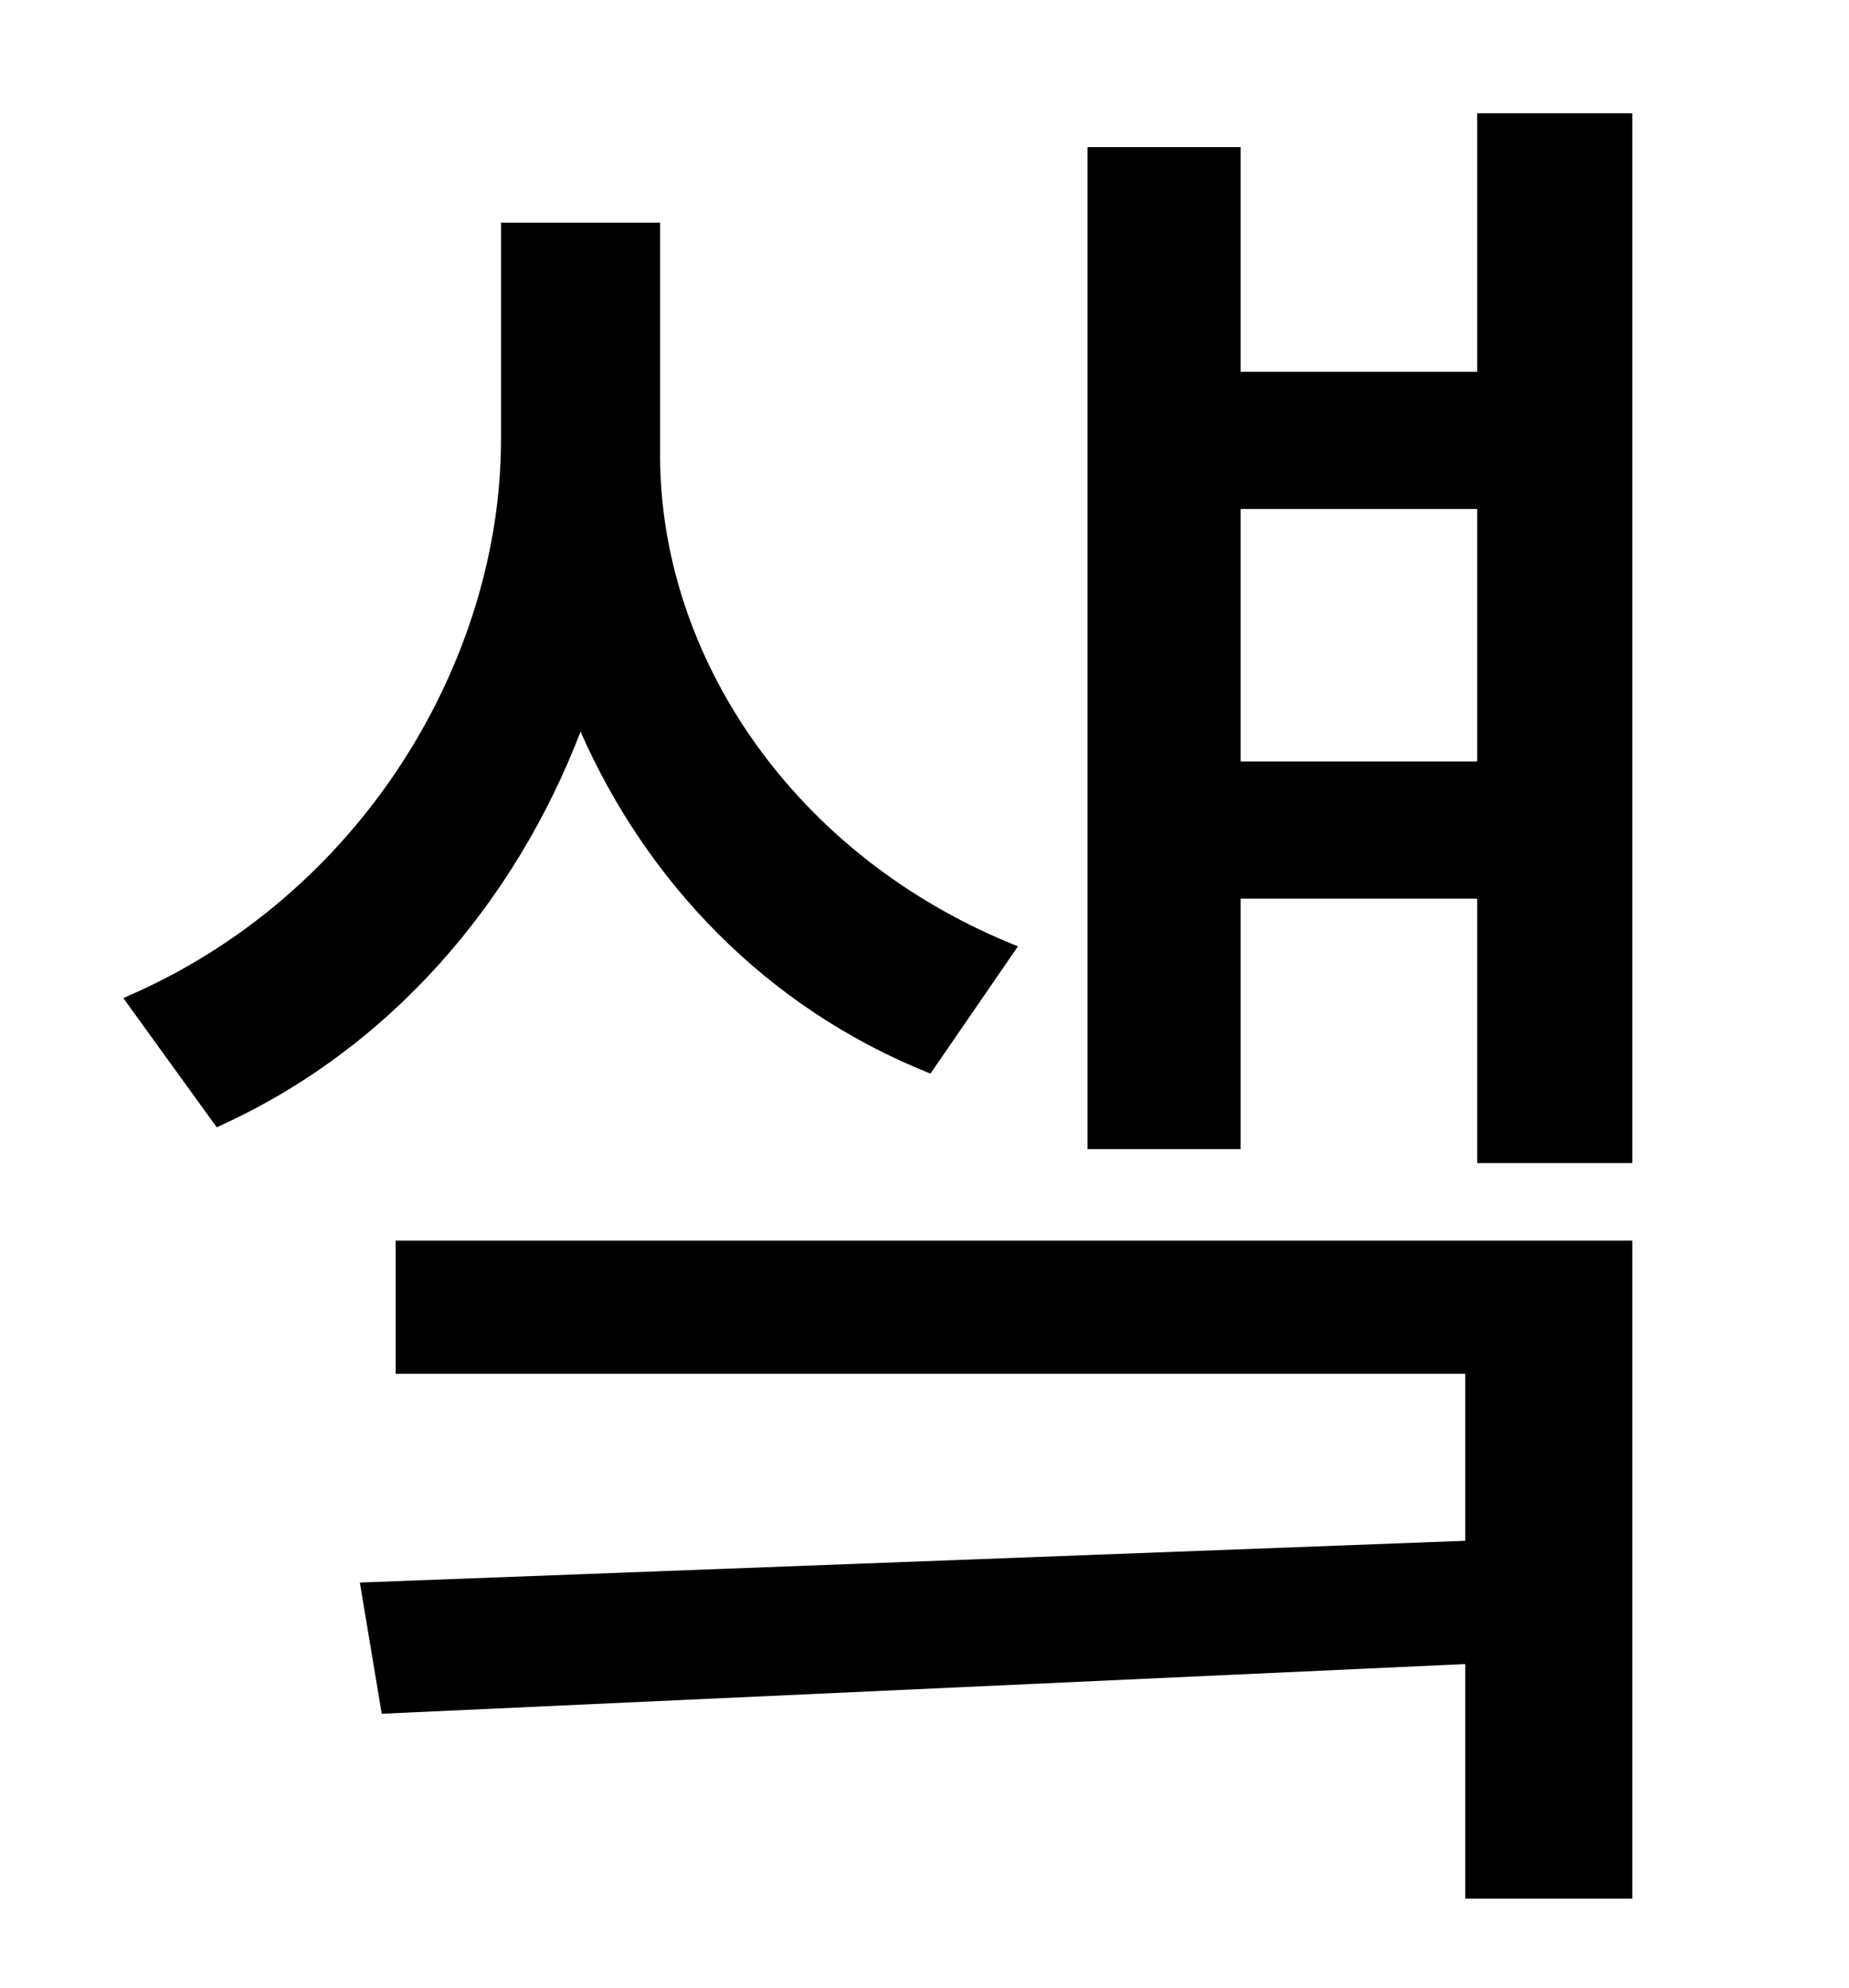 <?xml version="1.0" standalone="no"?>
<!DOCTYPE svg PUBLIC "-//W3C//DTD SVG 1.1//EN" "http://www.w3.org/Graphics/SVG/1.1/DTD/svg11.dtd" >
<svg xmlns="http://www.w3.org/2000/svg" xmlns:xlink="http://www.w3.org/1999/xlink" version="1.1" viewBox="-10 0 930 1000">
   <path fill="currentColor"
d="M502 476l-44 64c-83 -33 -143 -97 -176 -172c-33 86 -96 160 -183 199l-47 -65c120 -51 190 -170 190 -281v-109h80v117c0 101 67 202 180 247zM189 691v-67h622v331h-84v-118l-545 25l-11 -66l556 -21v-84h-538zM614 383h119v-127h-119v127zM733 57h78v528h-78v-133
h-119v126h-77v-504h77v113h119v-130z" />
</svg>
